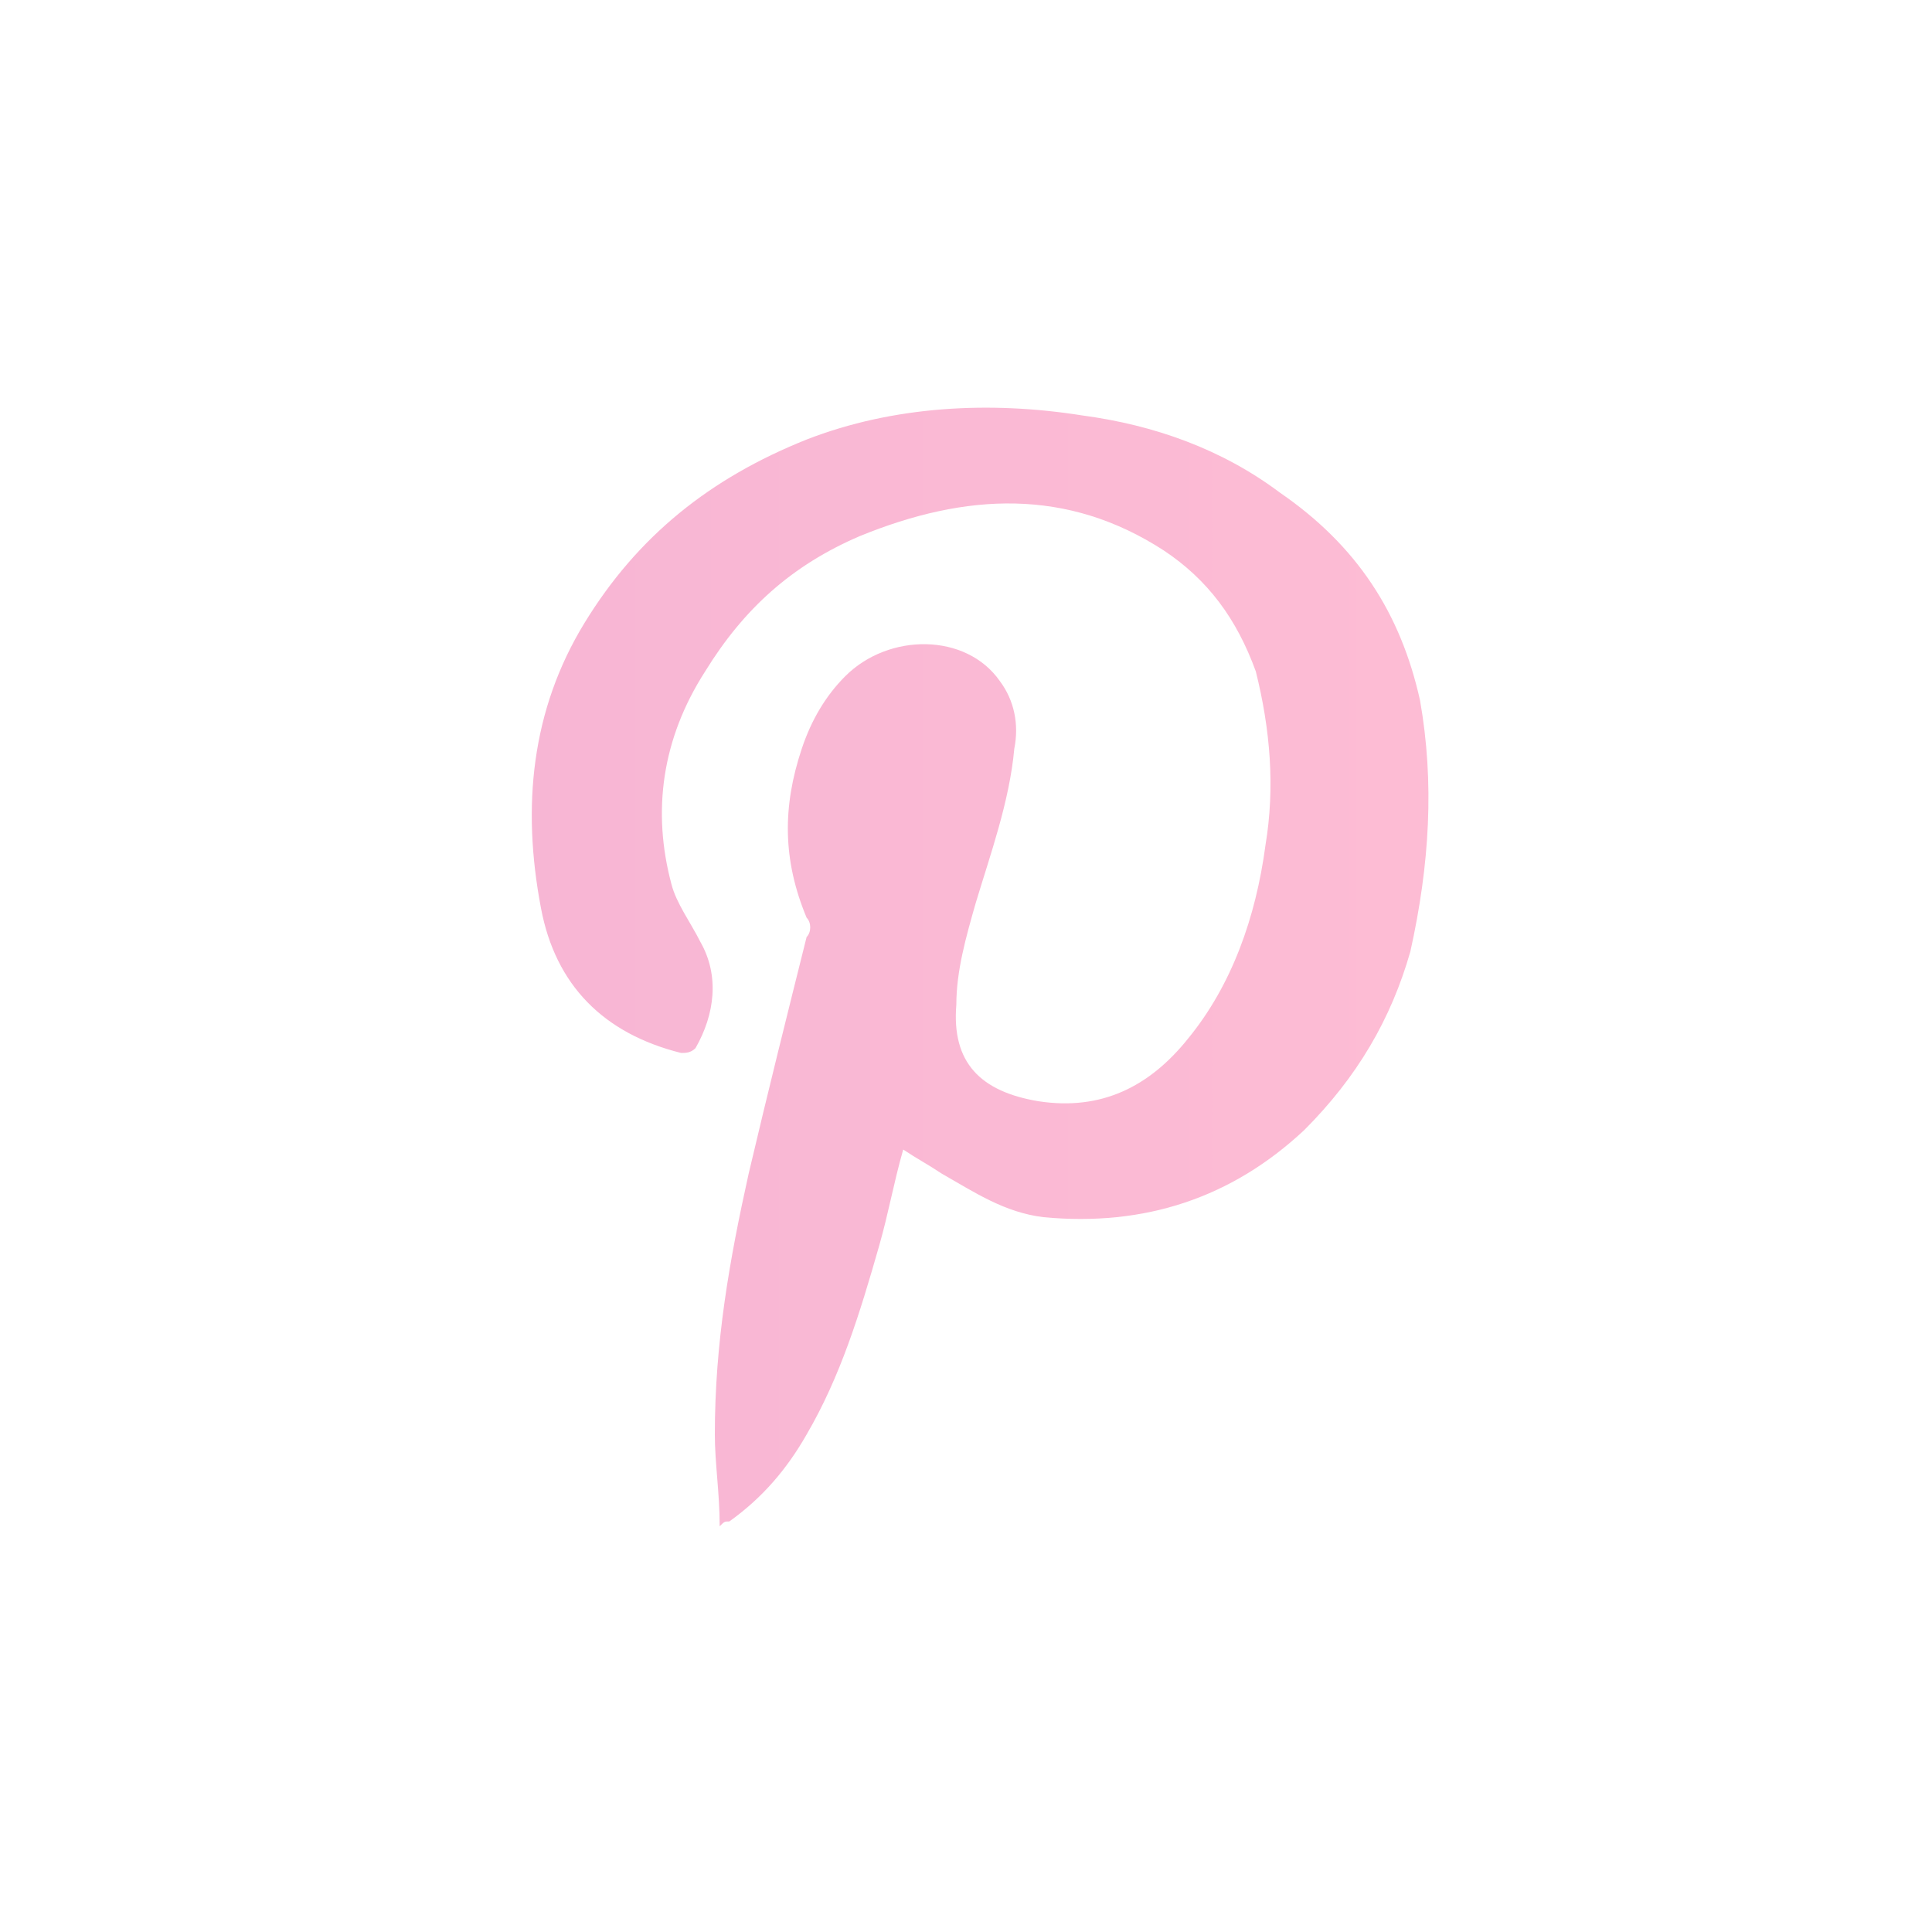 <?xml version='1.0' encoding='utf-8'?><!-- Generator: Adobe Illustrator 21.0.2, SVG Export Plug-In . SVG Version: 6.00 Build 0) --><svg version='1.1' id='Layer_1' xmlns='http://www.w3.org/2000/svg' xmlns:xlink='http://www.w3.org/1999/xlink' x='0px' y='0px' viewBox='0 0 40 40' style='enable-background:new 0 0 40 40;' xml:space='preserve'><style type='text/css'> .st0{fill:url(#SVGID_1_);}</style><linearGradient id='SVGID_1_' gradientUnits='userSpaceOnUse' x1='-158.676' y1='19.98' x2='29.577' y2='19.98' gradientTransform='matrix(1 0 0 -1 0 40)'> <stop offset='0' style='stop-color:#C47DD9'/> <stop offset='1' style='stop-color:#FDBCD4'/></linearGradient><path class='st0' d='M29.4,14.5c-0.4-1.8-1.3-3.2-2.9-4.3c-1.2-0.9-2.6-1.4-4.1-1.6c-1.9-0.3-3.9-0.2-5.7,0.5c-2,0.8-3.5,2-4.6,3.8 s-1.3,3.8-0.9,5.9c0.3,1.6,1.3,2.6,2.9,3c0.1,0,0.2,0,0.3-0.1c0.4-0.7,0.5-1.5,0.1-2.2c-0.2-0.4-0.5-0.8-0.6-1.2 c-0.4-1.5-0.2-3,0.7-4.4c0.8-1.3,1.8-2.2,3.2-2.8c2.2-0.9,4.3-1,6.3,0.3c0.9,0.6,1.5,1.4,1.9,2.5c0.3,1.2,0.4,2.4,0.2,3.6 c-0.2,1.5-0.7,2.9-1.6,4c-0.8,1-1.8,1.5-3.1,1.3c-1.2-0.2-1.8-0.8-1.7-2c0-0.7,0.2-1.4,0.4-2.1c0.3-1,0.7-2.1,0.8-3.2 c0.1-0.5,0-1-0.3-1.4c-0.7-1-2.3-1-3.2-0.1c-0.4,0.4-0.7,0.9-0.9,1.5c-0.4,1.2-0.4,2.3,0.1,3.5c0.1,0.1,0.1,0.3,0,0.4 c-0.4,1.6-0.8,3.2-1.2,4.9c-0.4,1.8-0.7,3.5-0.7,5.4c0,0.6,0.1,1.2,0.1,1.9c0.1-0.1,0.1-0.1,0.2-0.1c0.7-0.5,1.2-1.1,1.6-1.8 c0.7-1.2,1.1-2.5,1.5-3.9c0.2-0.7,0.3-1.3,0.5-2c0.3,0.2,0.5,0.3,0.8,0.5c0.7,0.4,1.3,0.8,2.1,0.9c2.1,0.2,3.9-0.4,5.4-1.8 c1.1-1.1,1.8-2.3,2.2-3.7C29.6,17.9,29.7,16.2,29.4,14.5z'/></svg>